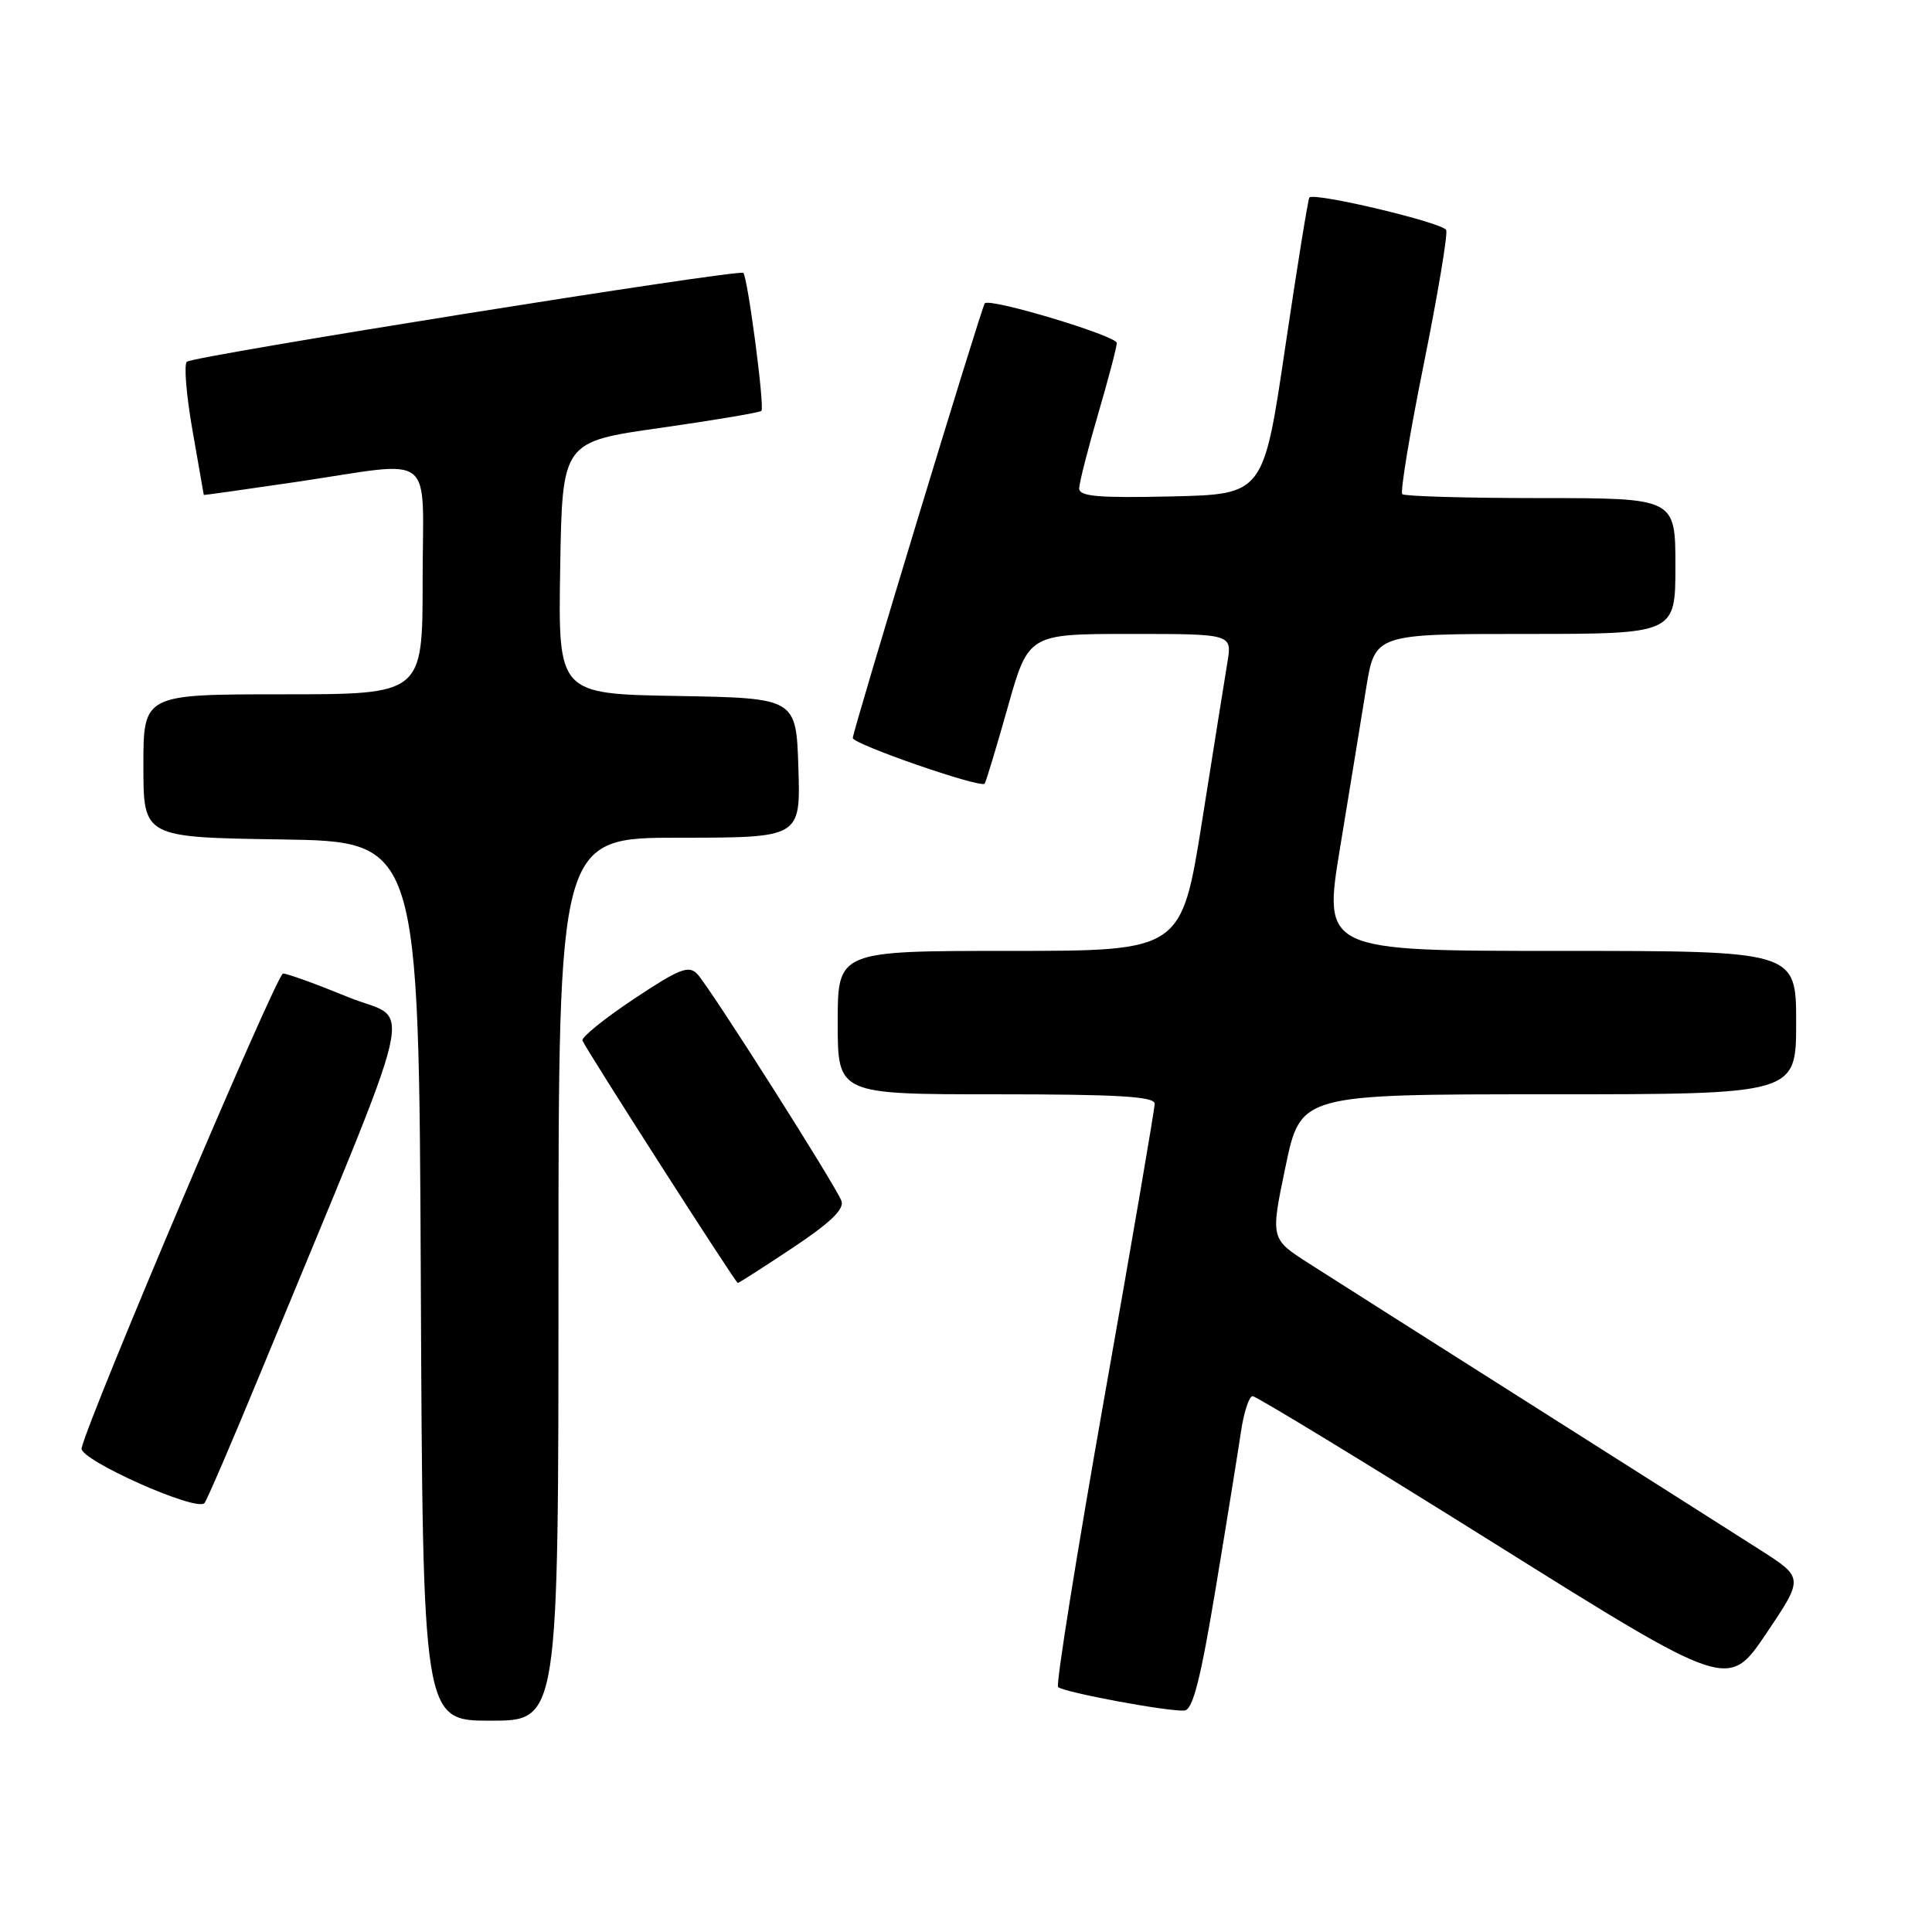 <?xml version="1.0" encoding="UTF-8" standalone="no"?>
<!DOCTYPE svg PUBLIC "-//W3C//DTD SVG 1.1//EN" "http://www.w3.org/Graphics/SVG/1.1/DTD/svg11.dtd" >
<svg xmlns="http://www.w3.org/2000/svg" xmlns:xlink="http://www.w3.org/1999/xlink" version="1.1" viewBox="0 0 256 256">
 <g >
 <path fill="currentColor"
d=" M 74.00 169.50 C 74.00 111.00 74.00 111.00 90.04 111.00 C 106.08 111.00 106.08 111.00 105.79 101.75 C 105.50 92.50 105.50 92.50 89.73 92.22 C 73.95 91.95 73.95 91.95 74.23 75.24 C 74.50 58.54 74.50 58.54 87.49 56.70 C 94.64 55.68 100.67 54.67 100.89 54.44 C 101.35 53.99 99.08 36.75 98.49 36.16 C 97.95 35.62 25.63 47.17 24.76 47.93 C 24.35 48.29 24.69 52.39 25.51 57.04 C 26.33 61.69 27.00 65.54 27.00 65.58 C 27.00 65.63 32.51 64.85 39.25 63.86 C 58.08 61.08 56.00 59.45 56.00 77.00 C 56.00 92.00 56.00 92.00 37.50 92.00 C 19.00 92.00 19.00 92.00 19.00 101.48 C 19.00 110.95 19.00 110.95 37.25 111.23 C 55.50 111.50 55.50 111.50 55.76 169.75 C 56.02 228.00 56.02 228.00 65.01 228.00 C 74.00 228.00 74.00 228.00 74.00 169.50 Z  M 161.08 210.49 C 162.54 201.70 164.04 192.36 164.43 189.75 C 164.81 187.14 165.51 185.00 165.98 185.00 C 166.45 185.00 180.83 193.75 197.92 204.45 C 229.00 223.90 229.00 223.90 234.01 216.49 C 239.01 209.07 239.01 209.07 233.26 205.39 C 230.09 203.36 216.47 194.72 203.00 186.18 C 189.53 177.64 176.21 169.19 173.42 167.40 C 168.34 164.15 168.34 164.15 170.34 154.58 C 172.34 145.00 172.34 145.00 205.17 145.00 C 238.00 145.00 238.00 145.00 238.00 135.50 C 238.00 126.00 238.00 126.00 206.66 126.00 C 175.31 126.00 175.31 126.00 177.58 112.25 C 178.82 104.69 180.37 95.24 181.01 91.25 C 182.18 84.00 182.18 84.00 202.09 84.00 C 222.00 84.00 222.00 84.00 222.00 75.00 C 222.00 66.00 222.00 66.00 204.17 66.00 C 194.36 66.00 186.10 65.76 185.81 65.48 C 185.52 65.19 186.80 57.43 188.66 48.23 C 190.51 39.04 191.85 31.05 191.63 30.49 C 191.26 29.52 174.20 25.46 173.50 26.17 C 173.33 26.35 171.89 35.27 170.30 46.00 C 167.42 65.50 167.42 65.50 155.21 65.78 C 145.57 66.00 143.00 65.78 143.00 64.73 C 143.00 64.00 144.12 59.60 145.48 54.95 C 146.84 50.30 147.97 46.03 147.98 45.45 C 148.00 44.51 131.19 39.45 130.49 40.19 C 130.07 40.64 113.00 96.85 113.00 97.79 C 113.00 98.60 129.90 104.46 130.47 103.84 C 130.63 103.65 132.01 99.11 133.52 93.75 C 136.27 84.00 136.27 84.00 149.77 84.00 C 163.26 84.00 163.26 84.00 162.64 87.75 C 162.30 89.81 160.79 99.26 159.29 108.75 C 156.55 126.00 156.55 126.00 133.77 126.00 C 111.00 126.00 111.00 126.00 111.00 135.50 C 111.00 145.00 111.00 145.00 132.00 145.00 C 148.13 145.00 153.00 145.29 153.00 146.25 C 153.00 146.94 150.00 164.48 146.32 185.24 C 142.65 206.00 139.90 223.23 140.20 223.54 C 140.91 224.24 155.01 226.86 156.97 226.65 C 158.06 226.53 159.10 222.43 161.08 210.49 Z  M 34.48 182.00 C 56.06 129.69 54.67 135.64 46.13 132.12 C 41.93 130.40 38.05 128.99 37.50 129.00 C 36.66 129.02 11.72 187.78 10.81 191.90 C 10.47 193.41 26.03 200.36 27.09 199.17 C 27.41 198.80 30.74 191.07 34.48 182.00 Z  M 105.05 165.33 C 110.07 161.99 111.91 160.21 111.49 159.11 C 110.68 157.00 94.07 130.84 92.41 129.08 C 91.27 127.86 90.06 128.33 83.97 132.38 C 80.07 134.98 77.01 137.45 77.18 137.88 C 77.69 139.12 97.47 170.00 97.76 170.00 C 97.91 170.00 101.19 167.90 105.05 165.33 Z "/>
</g>
</svg>